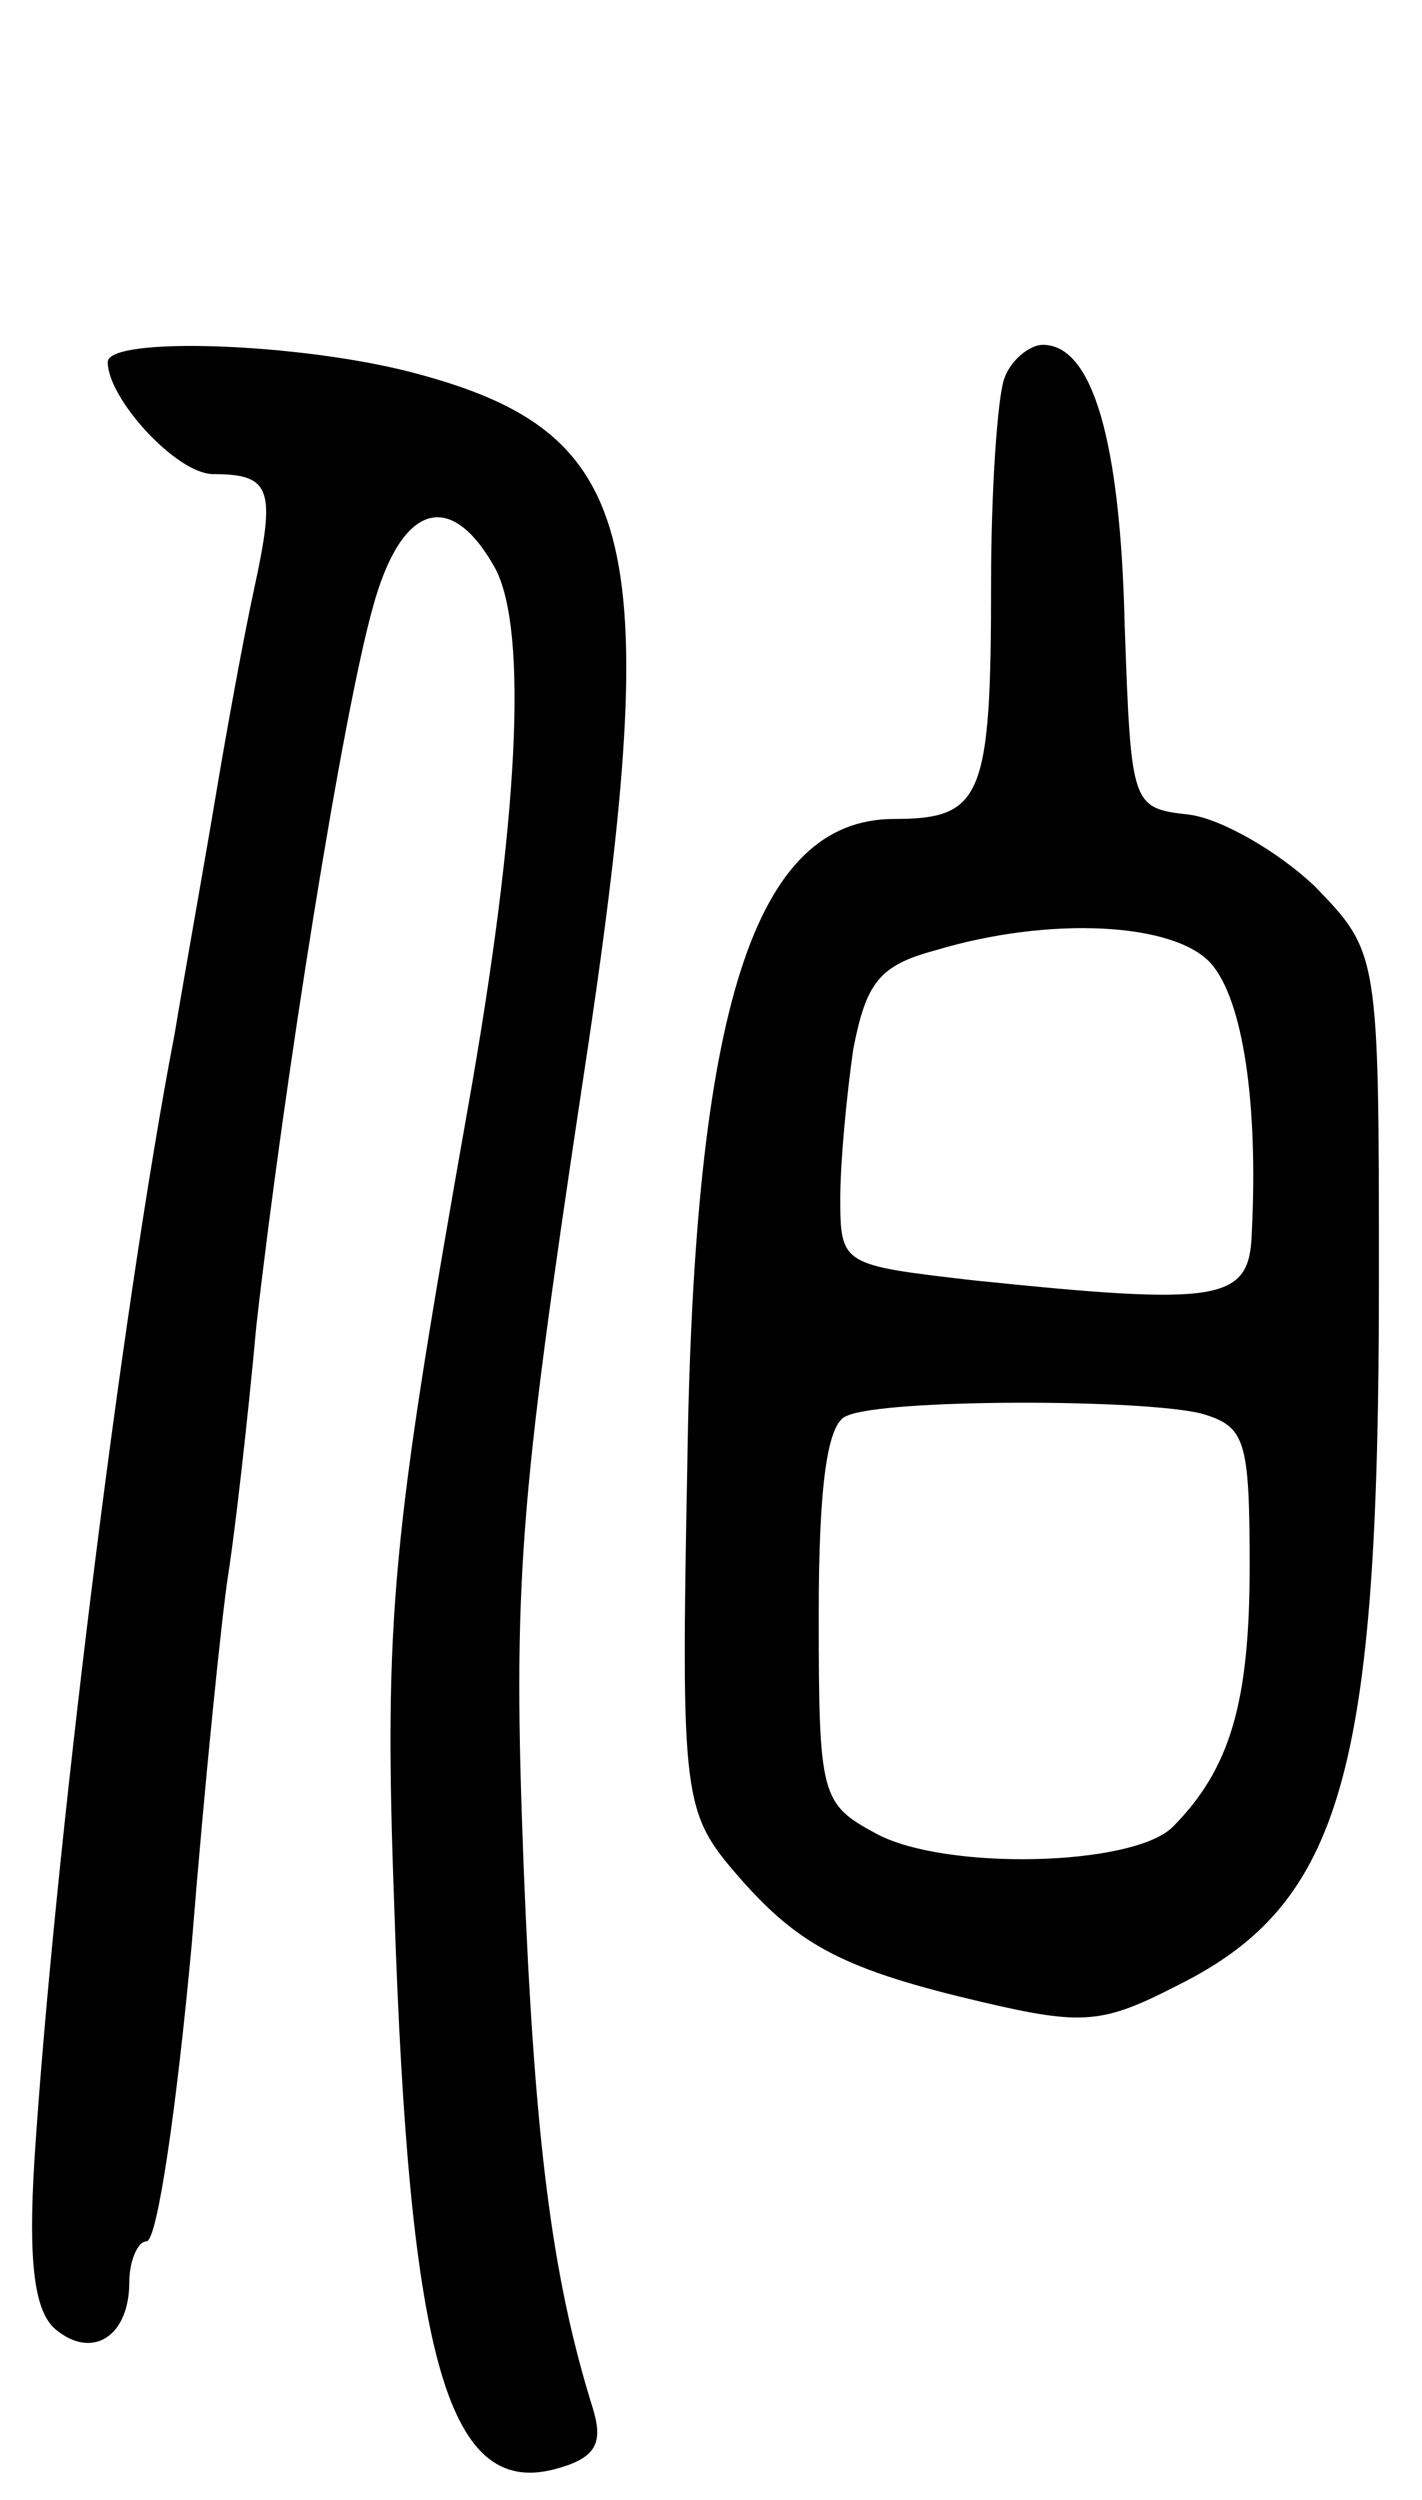 <svg version="1.0" xmlns="http://www.w3.org/2000/svg"
 width="66pt" height="116pt" viewBox="0 0 66 116"
 preserveAspectRatio="xMidYMid meet">
<g transform="translate(0,116) scale(0.1,-0.1)"
fill="#000000" stroke="none">
<path d="M50 992 c0 -17 32 -52 49 -52 27 0 29 -7 19 -53 -5 -23 -13 -67 -18
-97 -5 -30 -14 -80 -19 -110 -25 -130 -56 -383 -65 -522 -3 -48 0 -71 10 -79
17 -14 34 -3 34 22 0 10 4 19 8 19 5 0 14 62 21 138 6 75 14 153 17 172 3 19
9 71 13 115 13 114 40 283 54 333 13 48 36 56 57 18 15 -29 11 -116 -13 -251
-35 -198 -39 -234 -34 -370 7 -212 25 -276 77 -260 17 5 20 12 15 28 -19 61
-27 125 -32 252 -5 131 -2 167 27 360 39 255 28 304 -78 332 -53 14 -142 17
-142 5z"/>
<path d="M466 984 c-3 -9 -6 -51 -6 -94 0 -100 -4 -110 -45 -110 -65 0 -93
-88 -96 -300 -3 -156 -2 -161 24 -191 28 -32 49 -43 113 -58 47 -11 56 -10 91
8 76 38 93 99 93 326 0 153 0 153 -30 184 -17 16 -43 31 -58 33 -27 3 -27 4
-30 88 -2 86 -15 130 -38 130 -6 0 -15 -7 -18 -16z m96 -271 c15 -17 22 -65
19 -125 -1 -32 -14 -34 -130 -22 -60 7 -61 7 -61 38 0 17 3 48 6 69 6 31 12
39 38 46 53 16 111 13 128 -6z m-4 -209 c20 -6 22 -12 22 -71 0 -63 -9 -94
-36 -121 -19 -18 -105 -20 -137 -3 -26 14 -27 17 -27 102 0 60 4 89 13 92 17
8 138 8 165 1z"/>
</g>
</svg>
